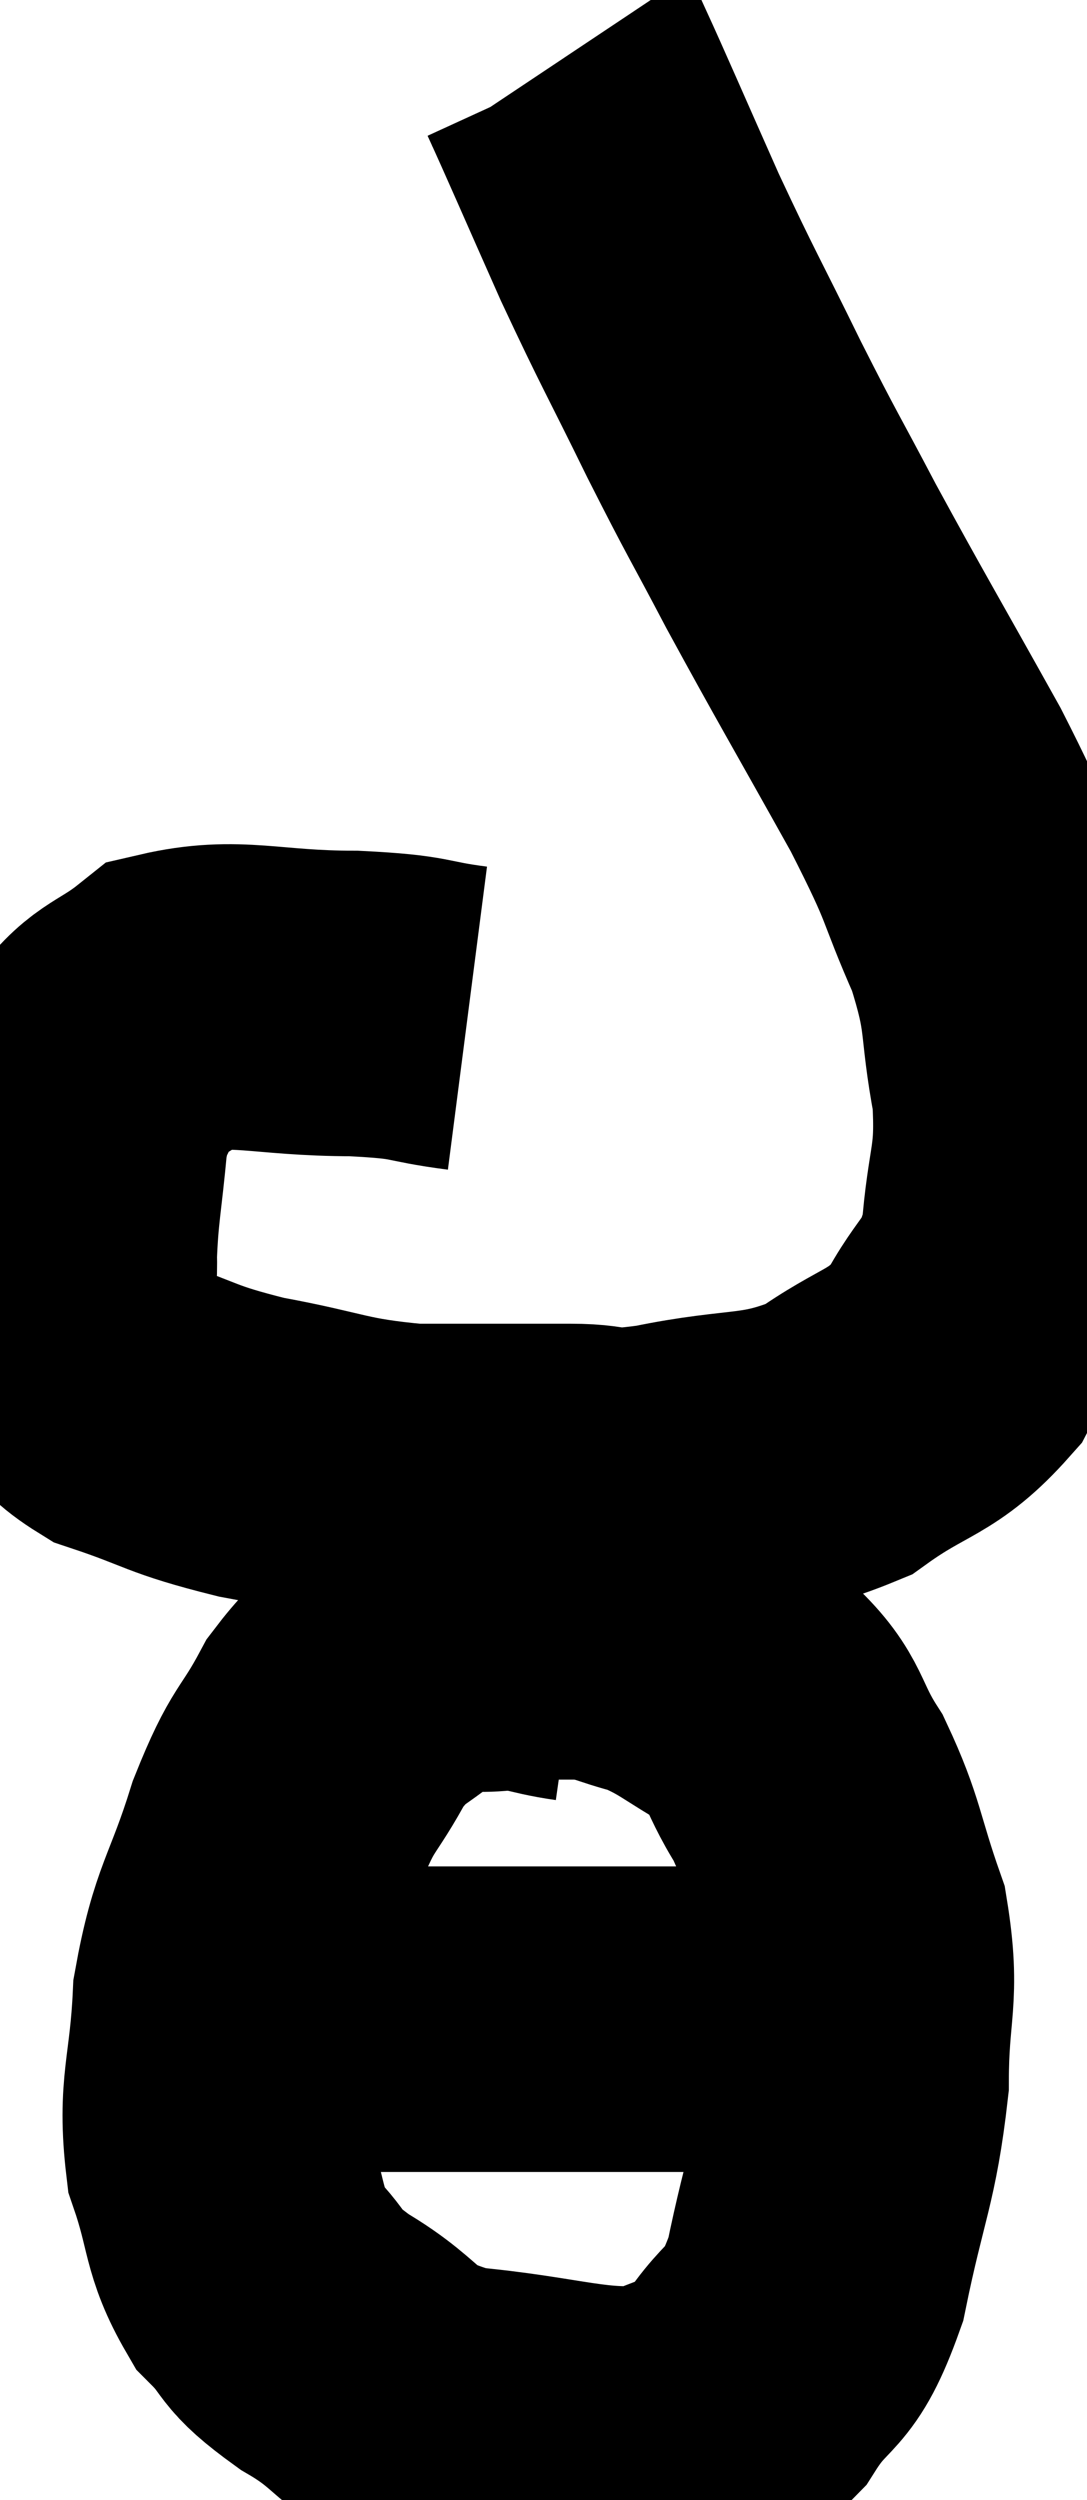 <svg xmlns="http://www.w3.org/2000/svg" viewBox="11.37 6.02 17.789 40.91" width="17.789" height="40.91"><path d="M 19.02 22.68 C 18.09 22.56, 18.36 22.5, 17.16 22.44 C 15.69 22.44, 15.255 22.2, 14.22 22.44 C 13.62 22.92, 13.425 22.86, 13.02 23.4 C 12.81 24, 12.75 23.805, 12.6 24.6 C 12.51 25.59, 12.45 25.77, 12.42 26.58 C 12.45 27.21, 12.255 27.24, 12.48 27.84 C 12.9 28.41, 12.57 28.515, 13.32 28.98 C 14.4 29.34, 14.28 29.4, 15.48 29.7 C 16.8 29.94, 16.815 30.06, 18.12 30.18 C 19.41 30.18, 19.68 30.18, 20.7 30.18 C 21.45 30.18, 21.105 30.33, 22.2 30.18 C 23.64 29.88, 23.88 30.075, 25.08 29.58 C 26.04 28.89, 26.28 29.01, 27 28.2 C 27.48 27.27, 27.675 27.42, 27.96 26.34 C 28.05 25.11, 28.215 25.125, 28.14 23.88 C 27.9 22.62, 28.065 22.635, 27.66 21.36 C 27.09 20.07, 27.315 20.34, 26.52 18.78 C 25.5 16.95, 25.305 16.635, 24.48 15.12 C 23.85 13.92, 23.88 14.025, 23.22 12.72 C 22.53 11.31, 22.485 11.28, 21.84 9.9 C 21.24 8.55, 20.97 7.92, 20.64 7.2 C 20.58 7.11, 20.55 7.065, 20.52 7.02 L 20.52 7.02" fill="none" stroke="black" stroke-width="5"></path><path d="M 20.82 33 C 20.19 32.91, 20.22 32.82, 19.56 32.82 C 18.87 32.91, 18.855 32.655, 18.18 33 C 17.52 33.6, 17.43 33.45, 16.86 34.2 C 16.38 35.1, 16.35 34.875, 15.9 36 C 15.48 37.35, 15.3 37.365, 15.06 38.7 C 15 40.02, 14.805 40.2, 14.94 41.34 C 15.27 42.3, 15.165 42.51, 15.6 43.26 C 16.14 43.8, 15.87 43.755, 16.68 44.34 C 17.76 44.97, 17.46 45.21, 18.84 45.6 C 20.52 45.75, 21.015 46.02, 22.2 45.9 C 22.89 45.51, 22.95 45.765, 23.58 45.12 C 24.15 44.22, 24.27 44.58, 24.72 43.32 C 25.05 41.7, 25.215 41.535, 25.38 40.08 C 25.38 38.79, 25.575 38.7, 25.38 37.5 C 24.99 36.39, 25.035 36.21, 24.6 35.28 C 24.12 34.53, 24.255 34.365, 23.64 33.78 C 22.89 33.36, 22.815 33.225, 22.14 32.94 C 21.54 32.79, 21.555 32.715, 20.94 32.64 C 20.31 32.64, 19.995 32.64, 19.68 32.64 L 19.68 32.64" fill="none" stroke="black" stroke-width="5"></path><path d="M 15.84 39.06 C 17.94 39.06, 18.405 39.06, 20.04 39.06 C 21.21 39.06, 21.465 39.06, 22.38 39.06 C 23.04 39.06, 23.34 39.06, 23.7 39.06 C 23.76 39.06, 23.79 39.06, 23.82 39.06 C 23.82 39.06, 23.82 39.06, 23.82 39.06 L 23.82 39.06" fill="none" stroke="black" stroke-width="5"></path></svg>